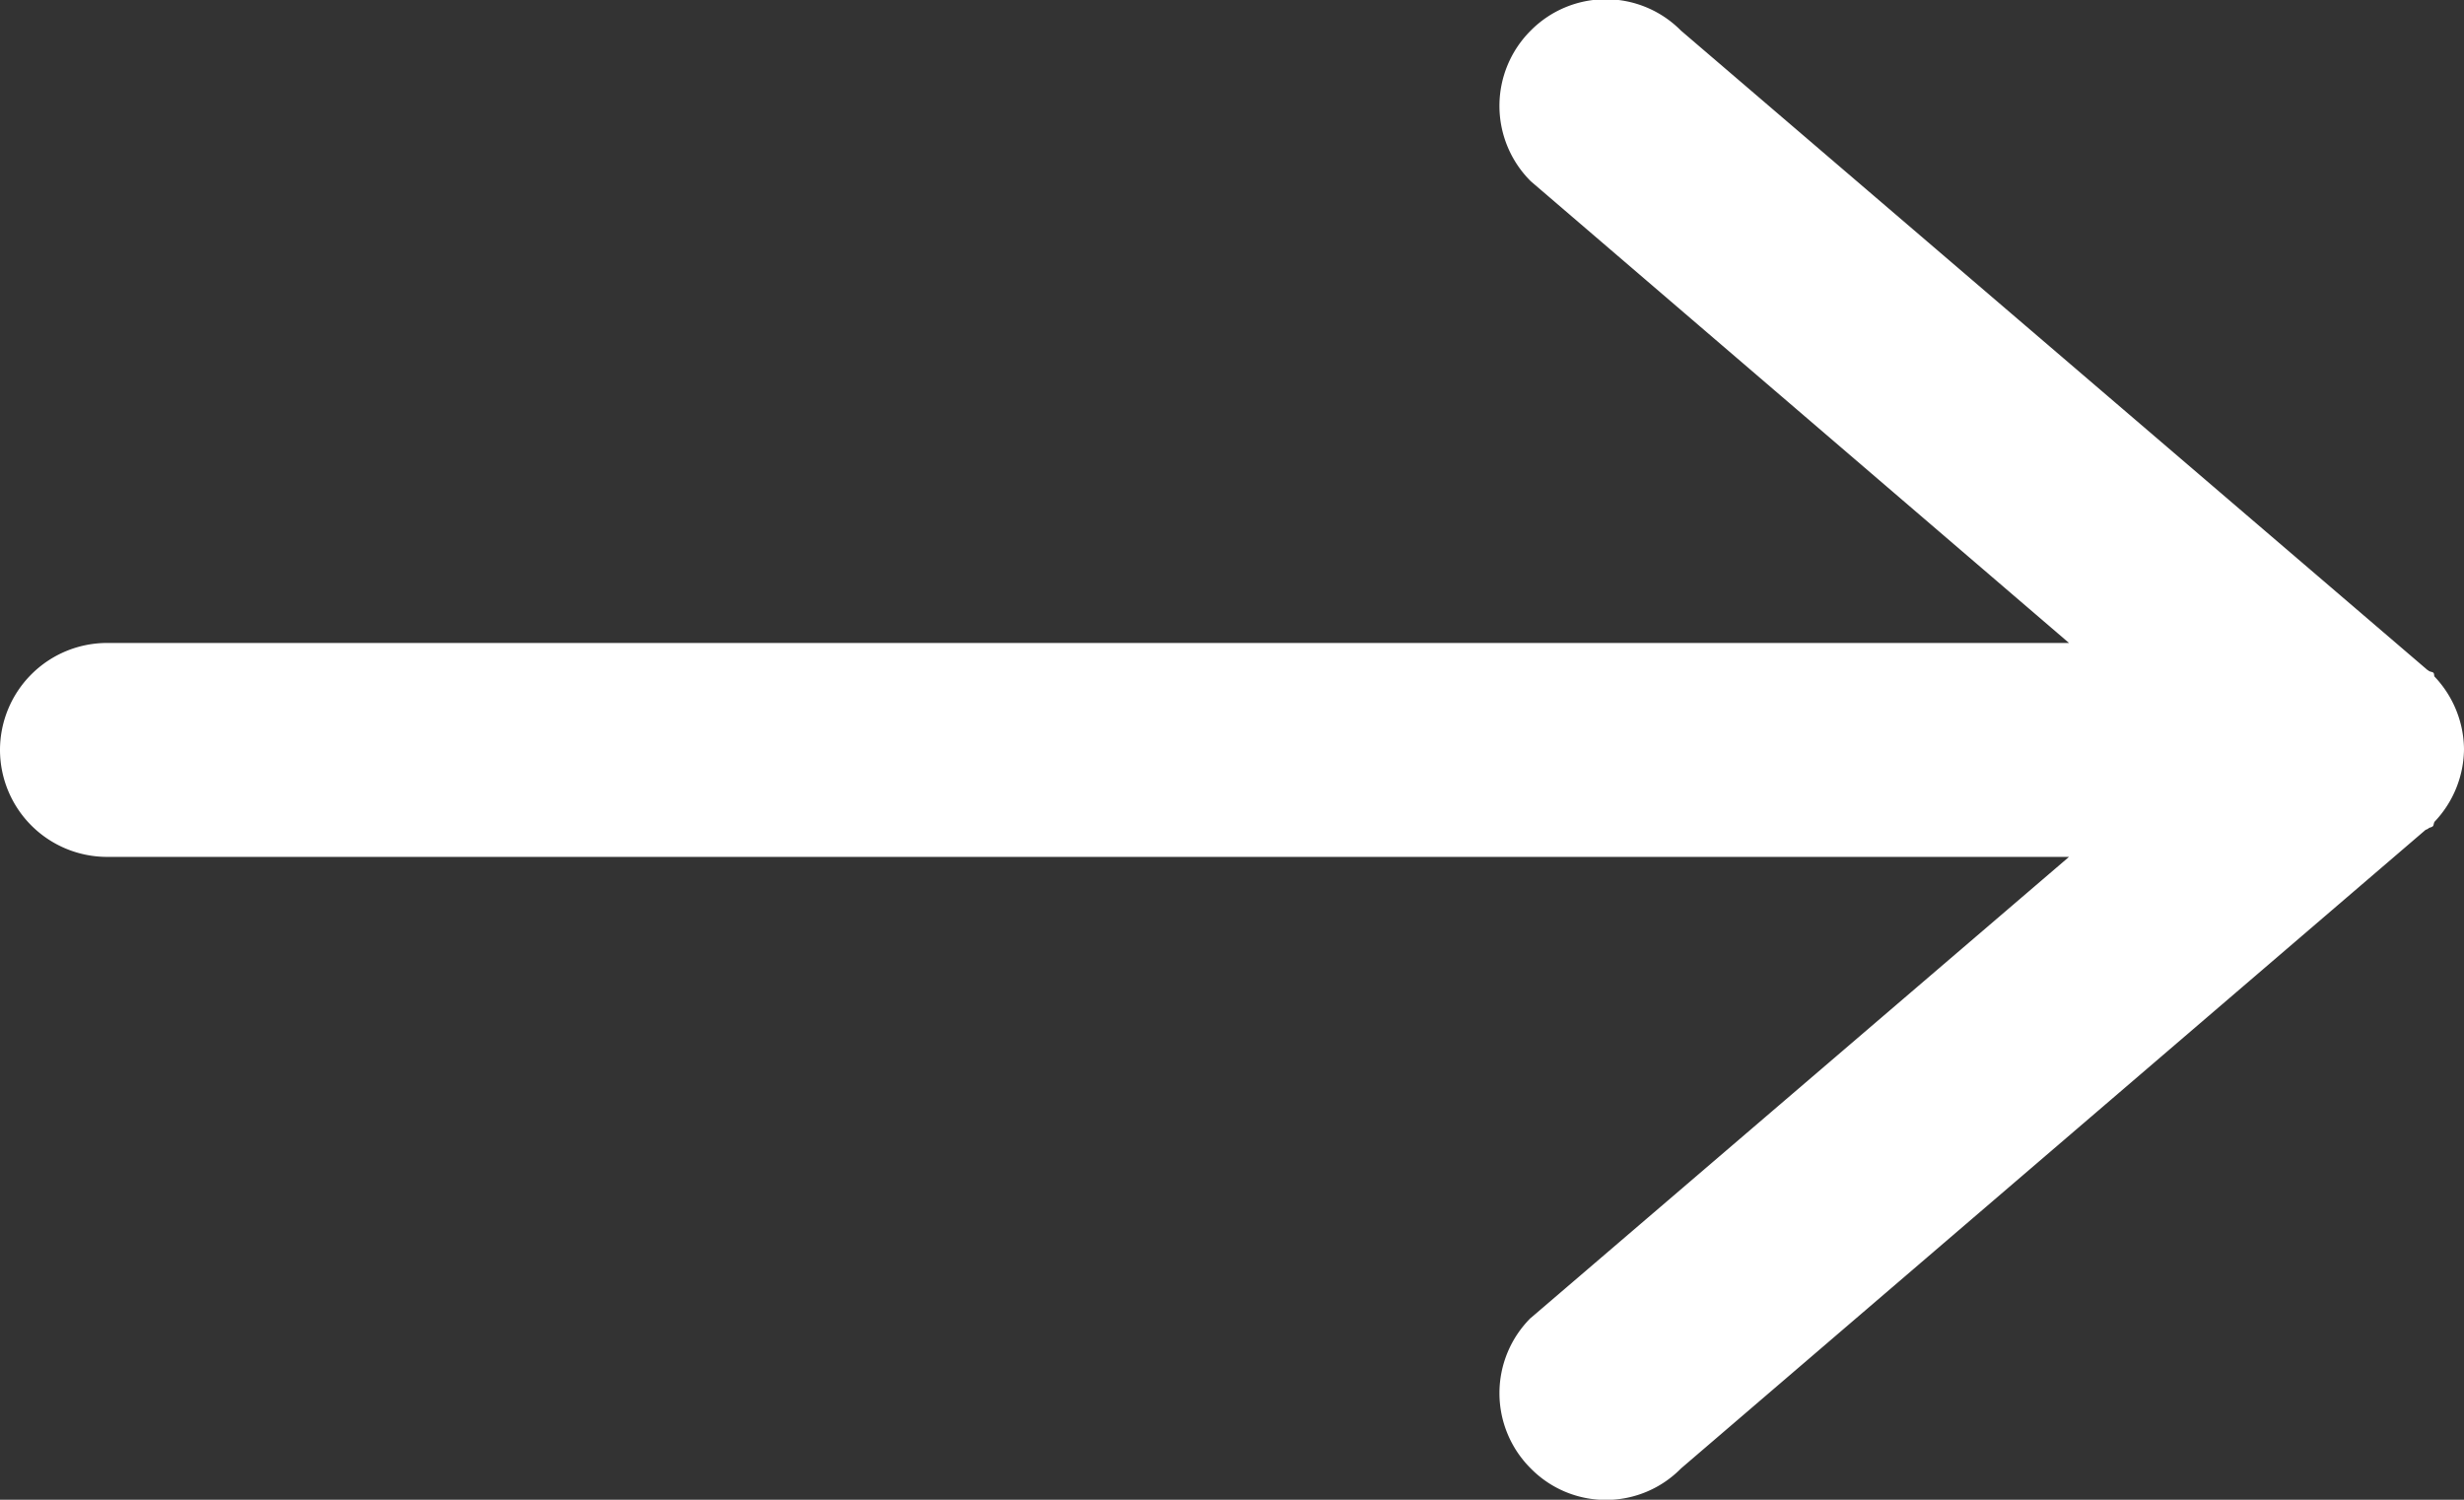 <svg xmlns="http://www.w3.org/2000/svg" width="23" height="14" viewBox="0 0 23 14">
    <rect x="0" y="0" width="23" height="14" fill="#333333" stroke="none"/>
    <g>
        <g>
            <path fill="#fff" d="M14.289 12.303l5.024-4.304H.998A1 1 0 0 1 0 7a1 1 0 0 1 .998-.998h18.315l-5.024-4.31a.992.992 0 0 1 0-1.407.986.986 0 0 1 1.401 0l6.958 5.96c.006.007.019.013.025.019.013.007.026.007.039.014.013.012.006.024.013.038a.998.998 0 0 1 .275.678.997.997 0 0 1-.275.677c-.007.013-.007.026-.013.039-.013.013-.026.013-.039.019-.006.007-.019.013-.032.018l-6.95 5.961a.983.983 0 0 1-1.402 0 .991.991 0 0 1 0-1.406z" />
        </g>
    </g>
</svg>
